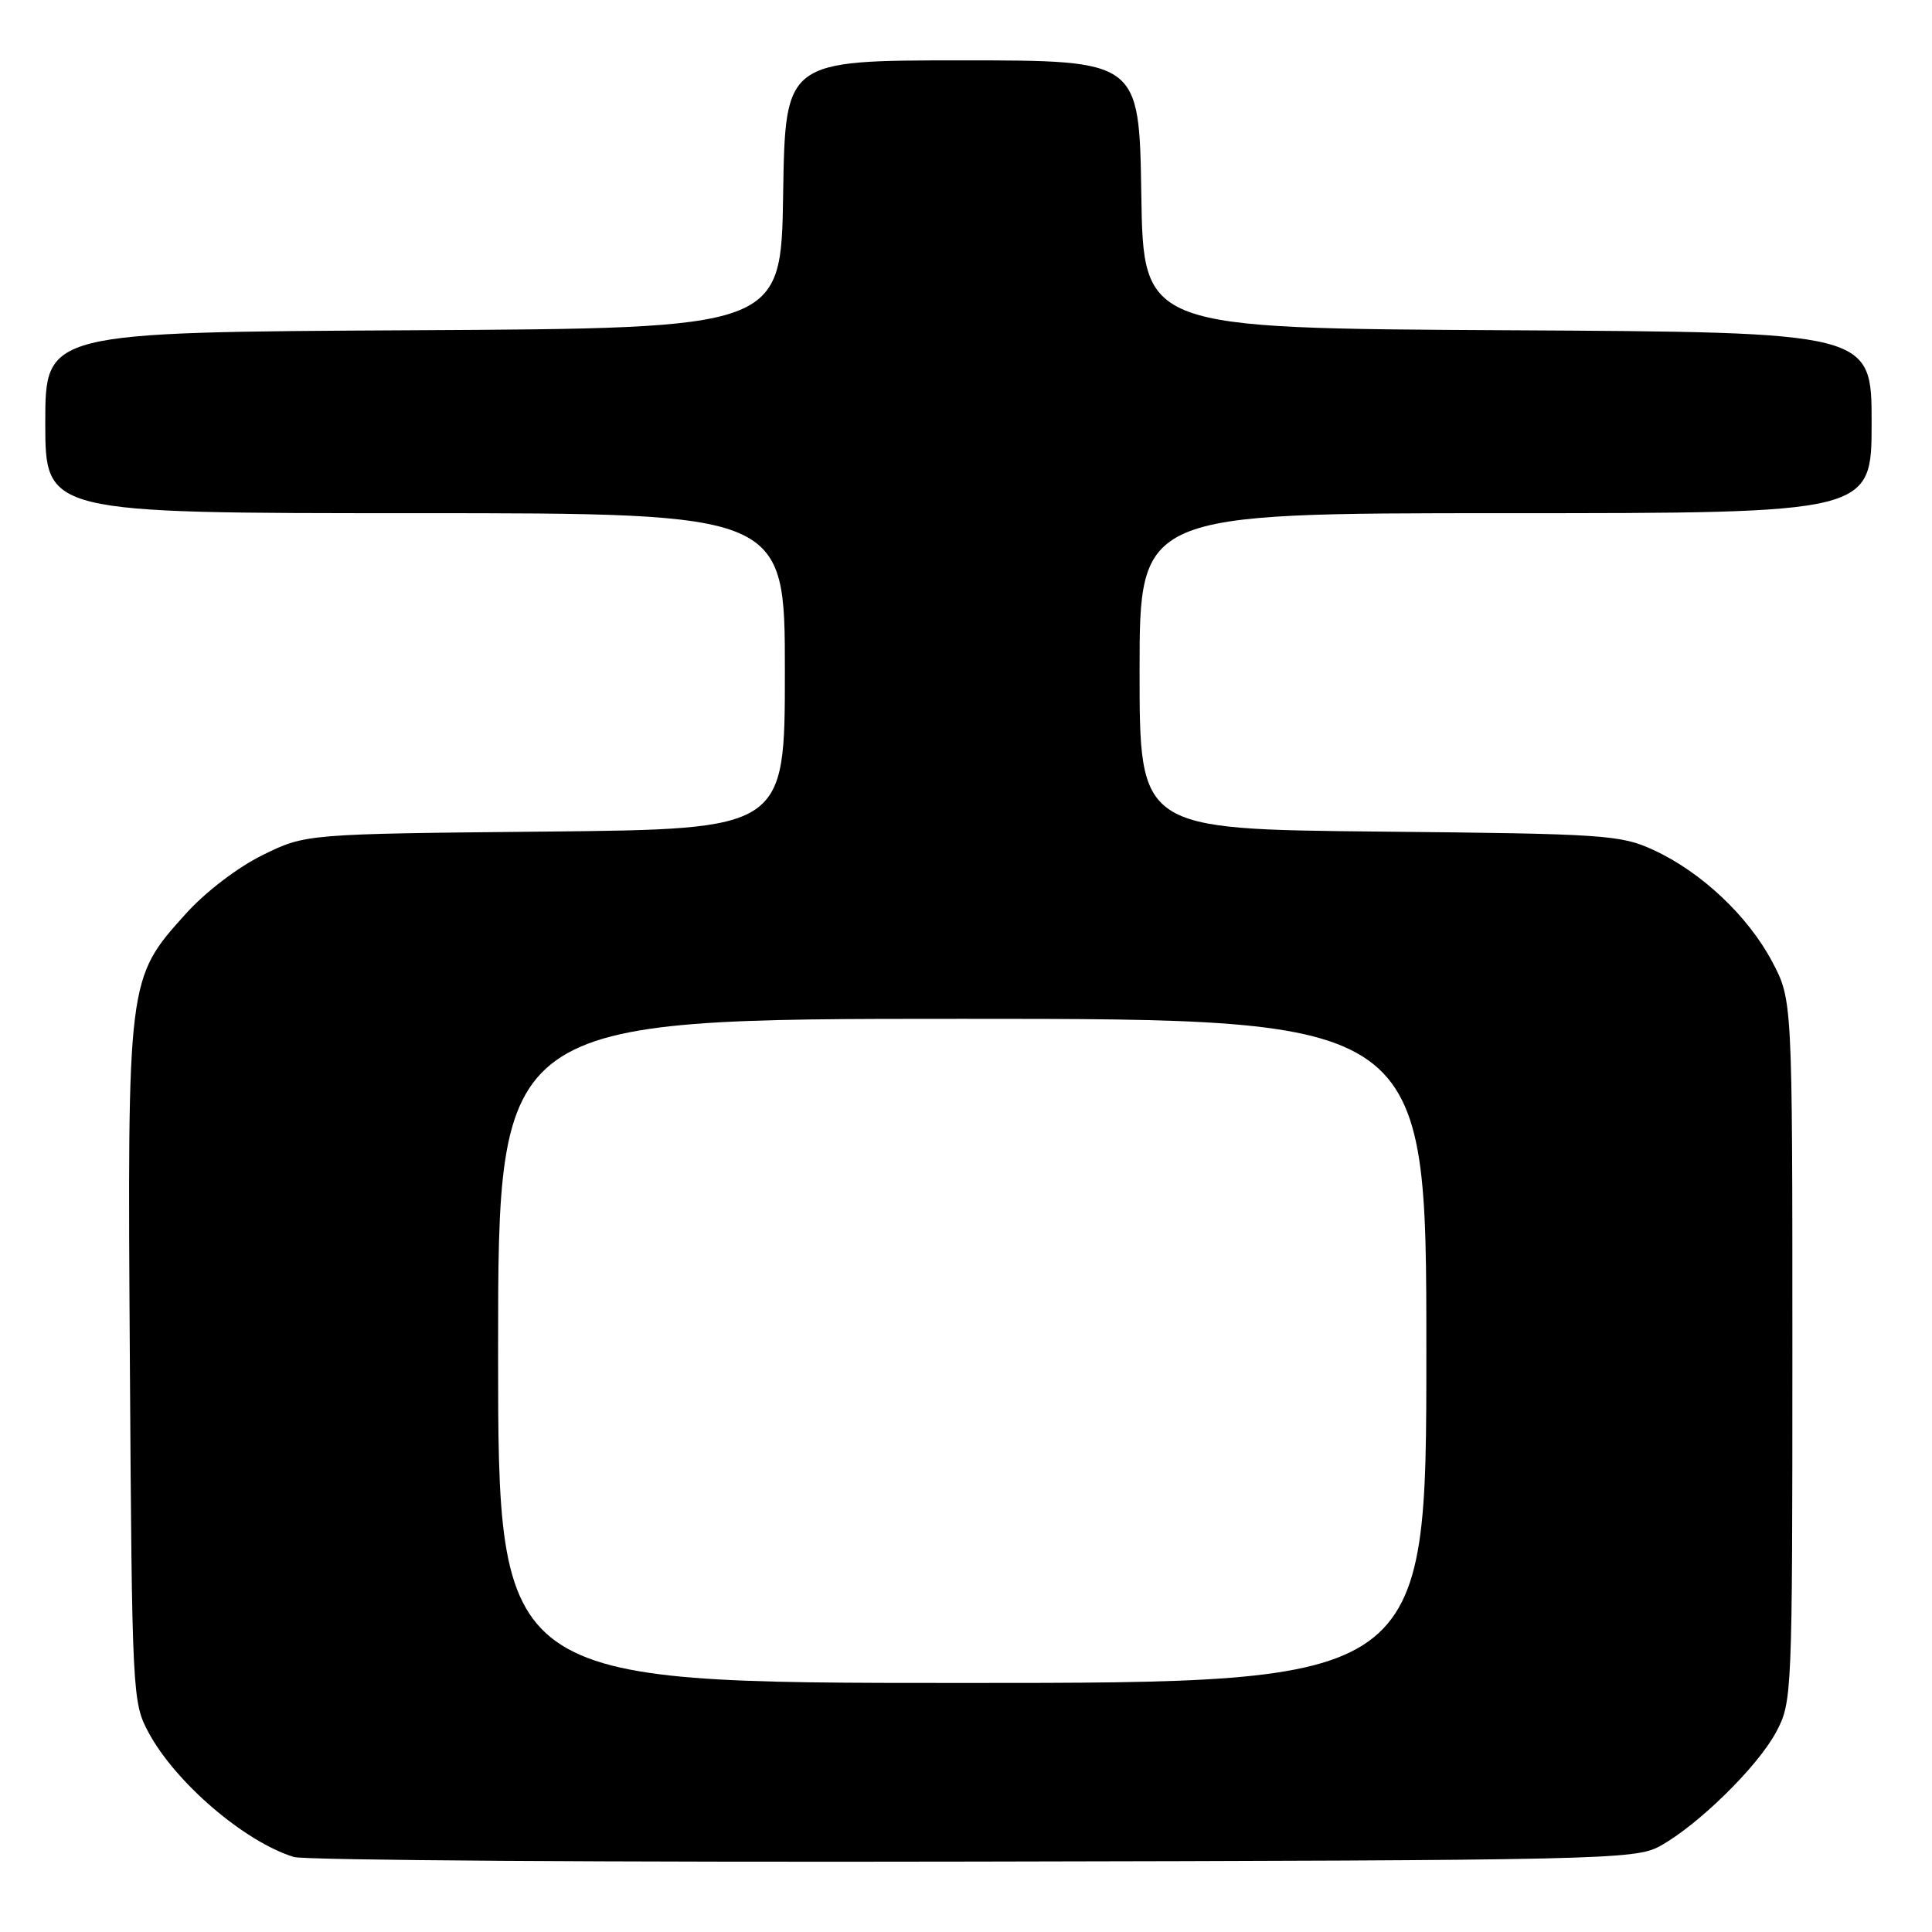<?xml version="1.0" encoding="UTF-8" standalone="no"?>
<!DOCTYPE svg PUBLIC "-//W3C//DTD SVG 1.1//EN" "http://www.w3.org/Graphics/SVG/1.1/DTD/svg11.dtd" >
<svg xmlns="http://www.w3.org/2000/svg" xmlns:xlink="http://www.w3.org/1999/xlink" version="1.1" viewBox="0 0 256 256">
 <g >
 <path fill="currentColor"
d=" M 219.91 244.64 C 224.94 241.90 232.88 234.12 235.34 229.52 C 237.46 225.57 237.50 224.71 237.50 179.00 C 237.50 132.50 237.50 132.50 234.83 127.44 C 231.63 121.39 225.46 115.57 219.12 112.64 C 214.76 110.62 212.71 110.48 182.75 110.19 C 151.00 109.87 151.00 109.87 151.00 88.94 C 151.00 68.00 151.00 68.00 199.50 68.00 C 248.00 68.00 248.00 68.00 248.00 56.01 C 248.00 44.02 248.00 44.02 199.75 43.76 C 151.50 43.50 151.50 43.50 151.23 25.75 C 150.95 8.00 150.95 8.00 127.50 8.00 C 104.05 8.00 104.05 8.00 103.77 25.75 C 103.50 43.50 103.50 43.50 54.75 43.76 C 6.00 44.02 6.00 44.02 6.00 56.01 C 6.00 68.00 6.00 68.00 55.00 68.00 C 104.00 68.00 104.00 68.00 104.00 88.94 C 104.00 109.87 104.00 109.87 72.25 110.19 C 40.50 110.50 40.50 110.50 34.80 113.30 C 31.50 114.92 27.21 118.20 24.62 121.08 C 16.86 129.70 16.88 129.57 17.21 180.63 C 17.49 224.38 17.55 225.60 19.66 229.52 C 23.22 236.18 32.40 244.05 38.94 246.06 C 40.35 246.50 80.88 246.77 129.00 246.67 C 212.18 246.51 216.67 246.41 219.91 244.64 Z  M 66.00 179.00 C 66.00 135.00 66.00 135.00 127.50 135.00 C 189.00 135.00 189.00 135.00 189.00 179.00 C 189.00 223.00 189.00 223.00 127.50 223.00 C 66.00 223.00 66.00 223.00 66.00 179.00 Z "/>
</g>
</svg>